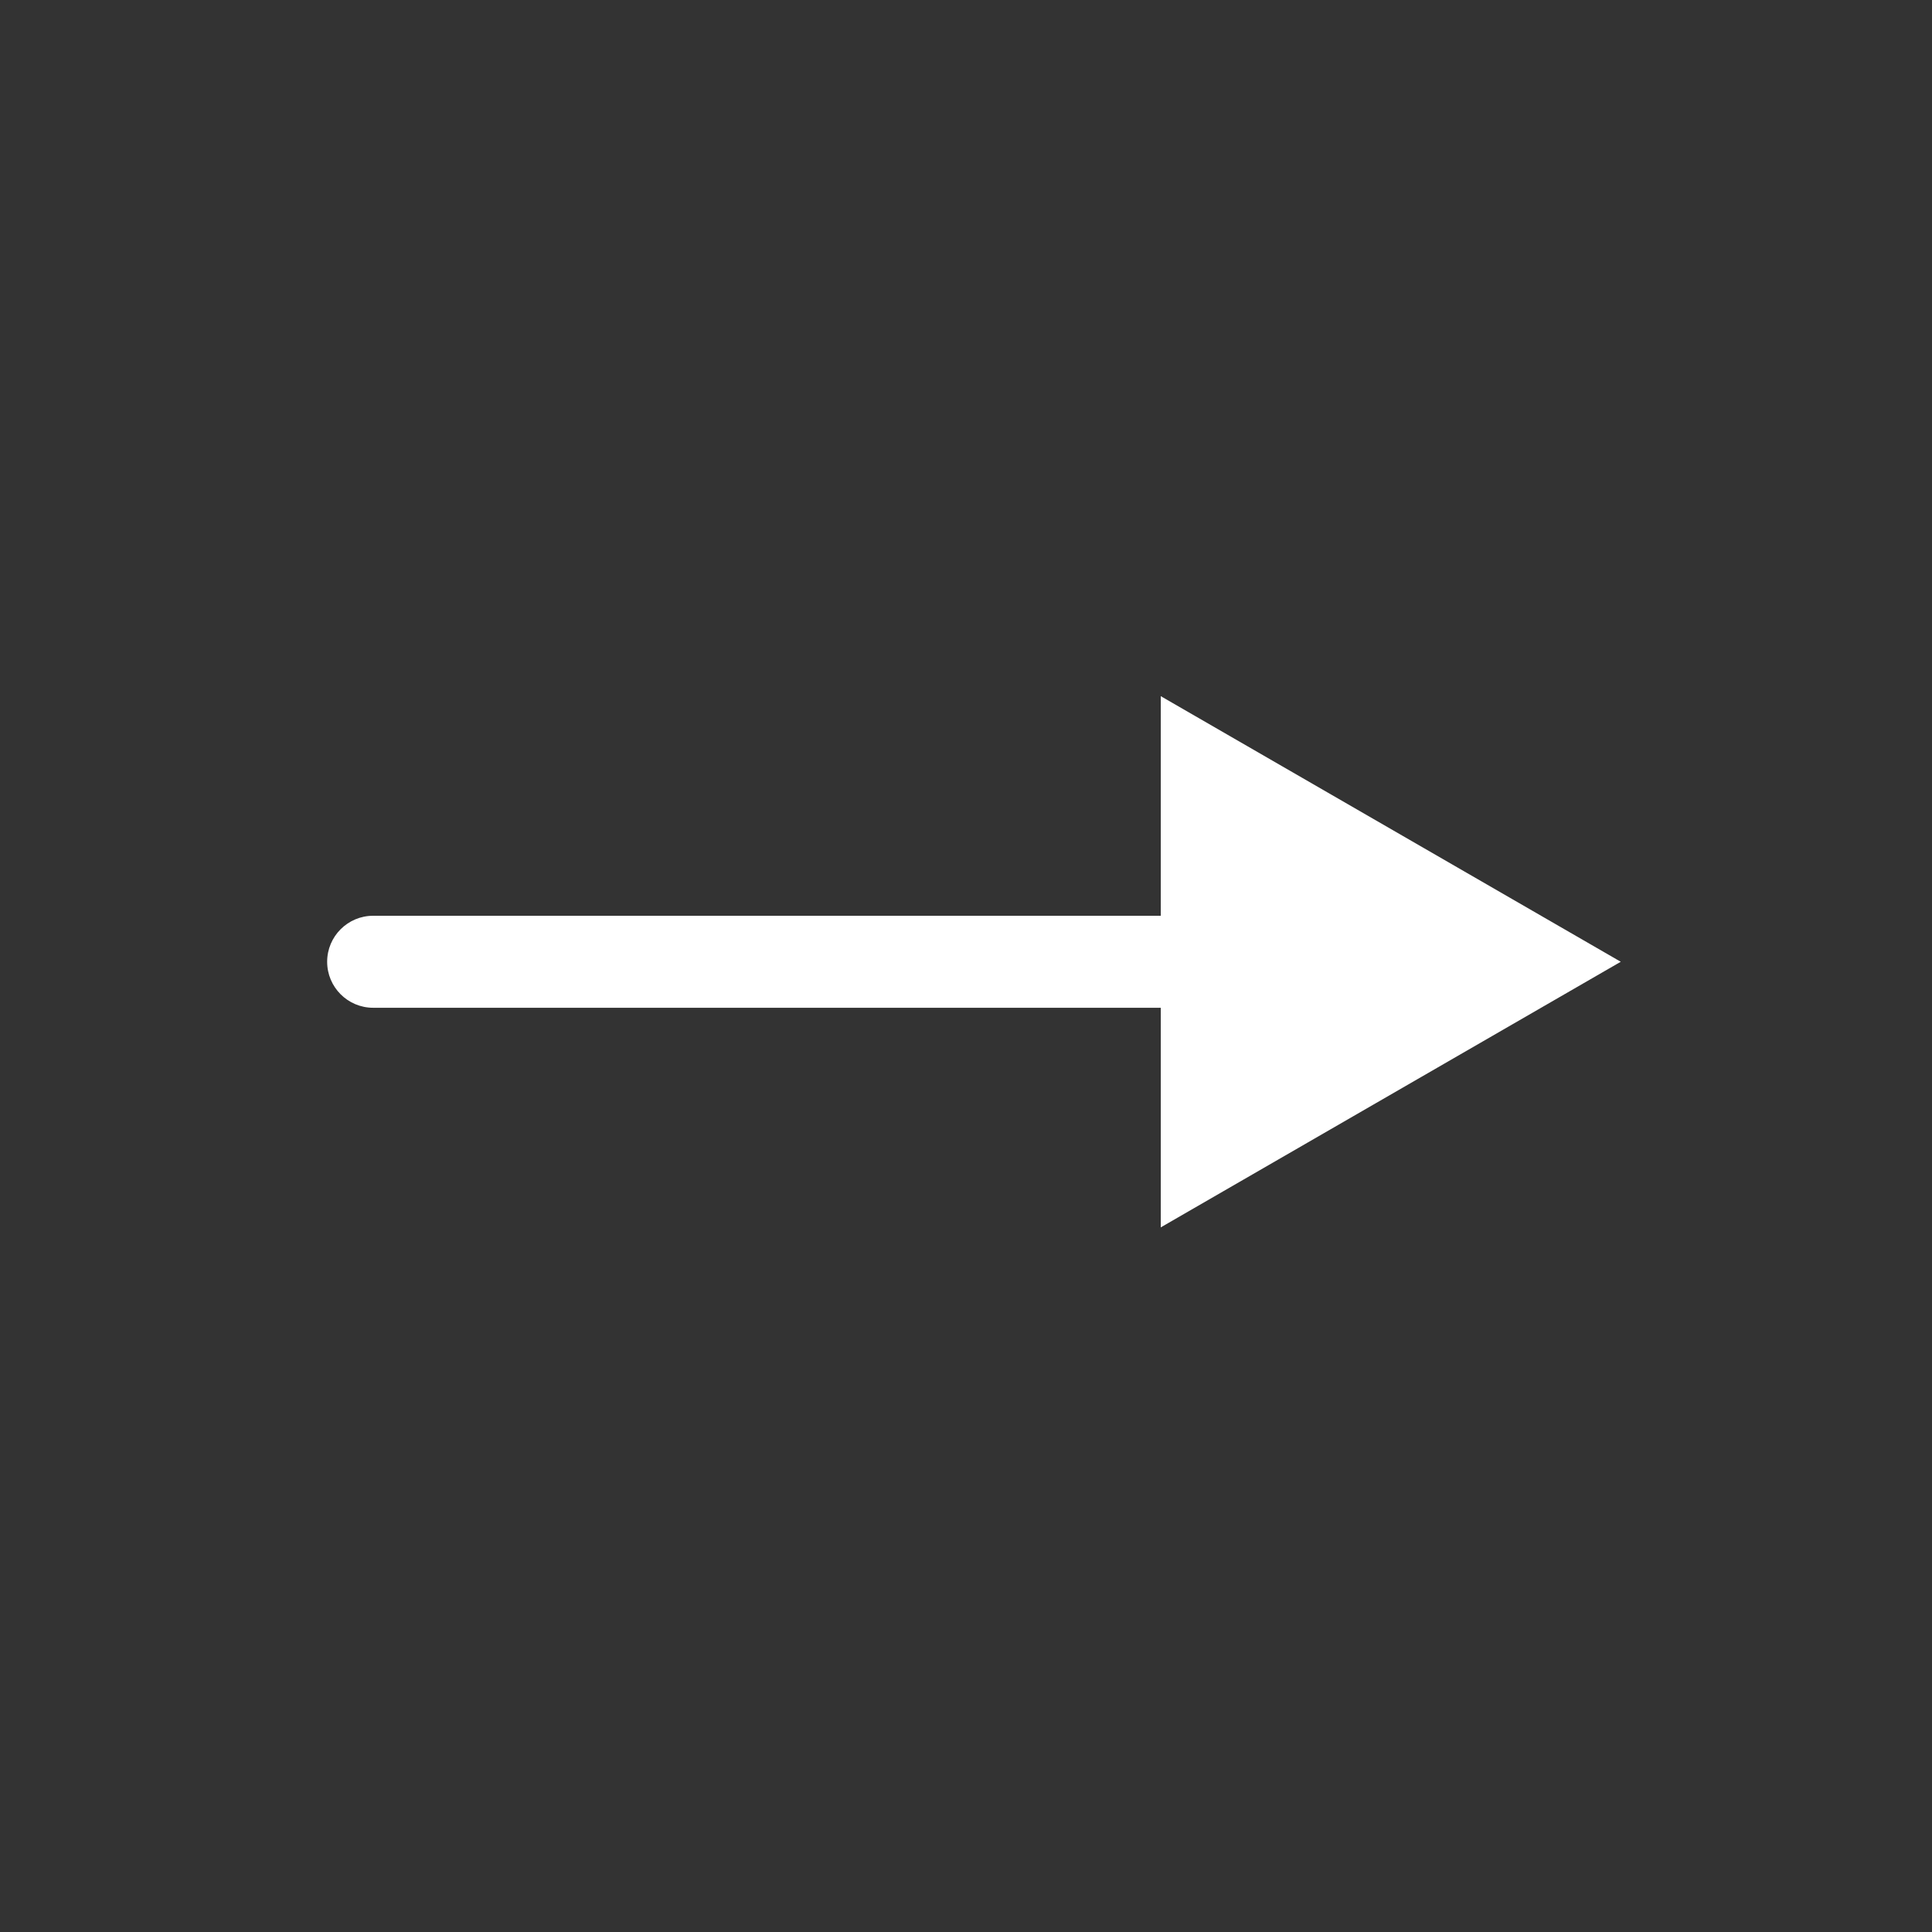 <svg width="21" height="21" viewBox="0 0 21 21" fill="none" xmlns="http://www.w3.org/2000/svg">
<rect x="0" y="0" width="21" height="21" fill="#333333" stroke="none"/>
<path d="M4.056 9.954C3.78 9.954 3.556 10.178 3.556 10.454C3.556 10.73 3.78 10.954 4.056 10.954V9.954ZM17.617 10.454L12.617 7.567V13.341L17.617 10.454ZM4.056 10.954H13.117V9.954H4.056V10.954Z" fill="white"/>
</svg>
